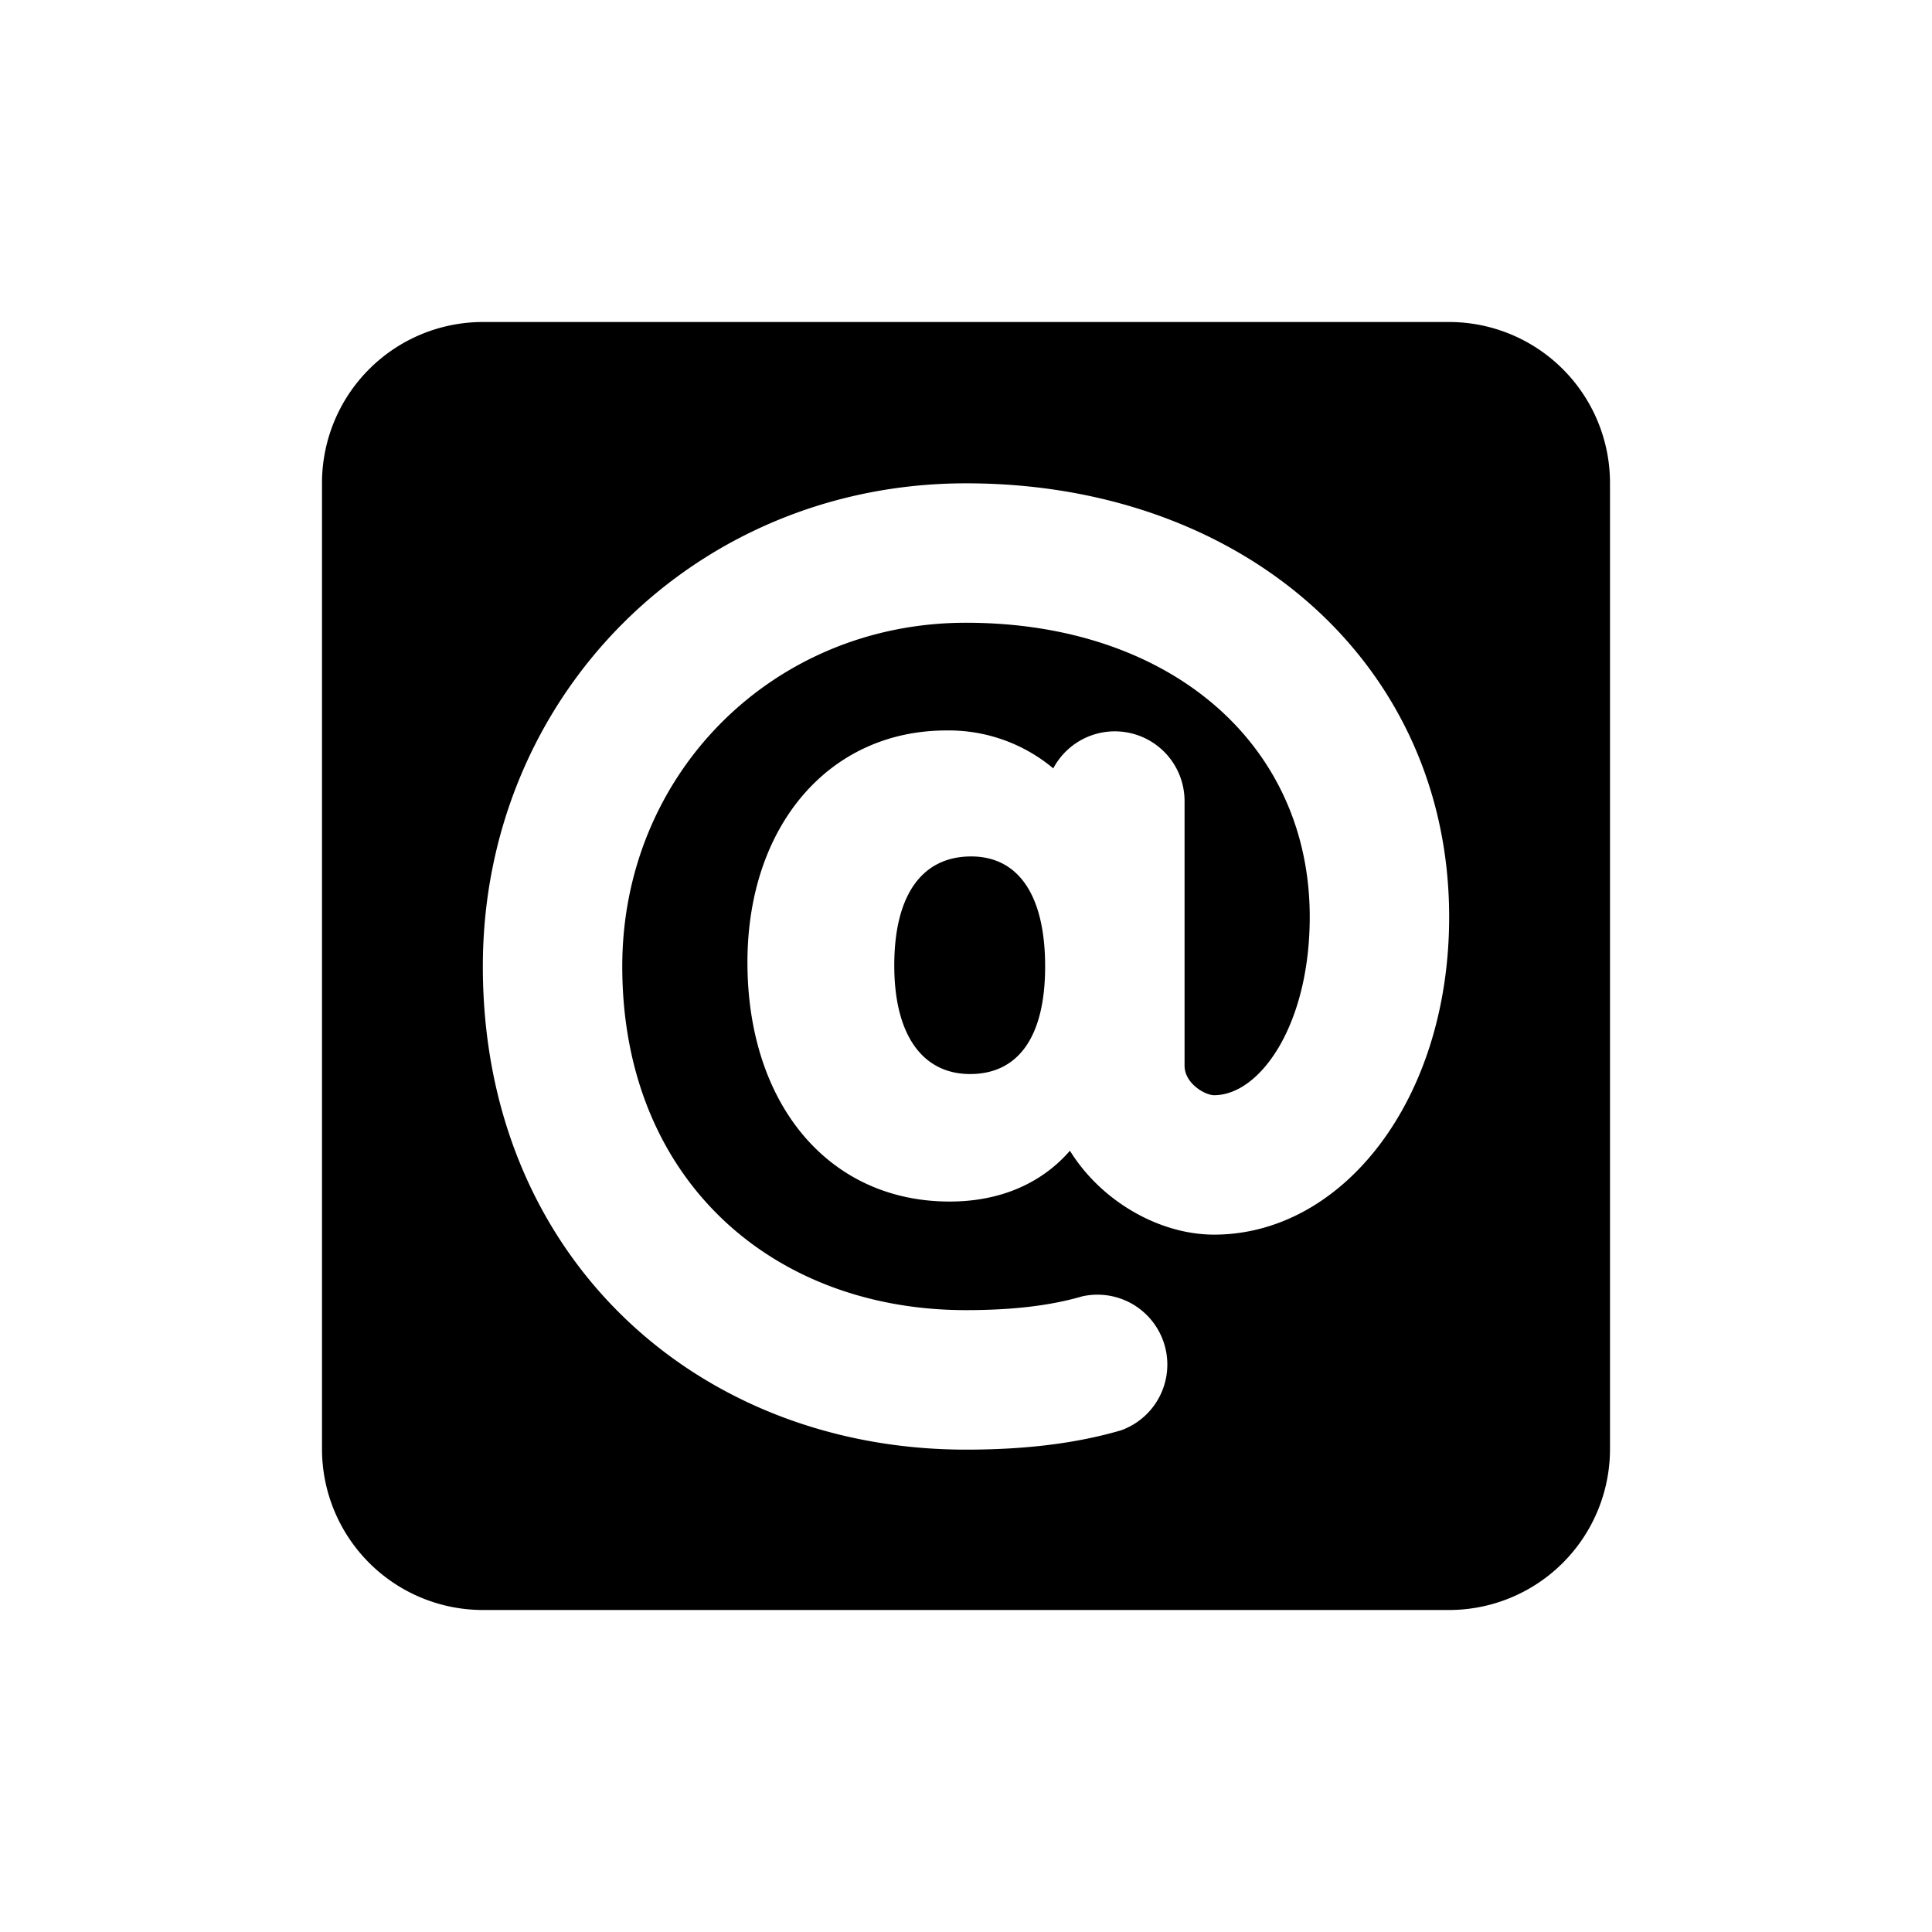 <svg width="24" height="24" viewBox="0 0 24 24"><path d="M6 4h12a2 2 0 0 1 2 2v12a2 2 0 0 1-2 2H6a2 2 0 0 1-2-2V6a2 2 0 0 1 2-2zm7.849 5.085a.866.866 0 0 0-.765.46 2.022 2.022 0 0 0-1.326-.471c-1.465 0-2.473 1.192-2.473 2.88 0 1.76 1.007 2.972 2.512 2.972.621 0 1.136-.22 1.494-.631.391.632 1.116 1.042 1.79 1.042 1.597 0 2.921-1.67 2.921-3.947 0-3.122-2.536-5.386-6.002-5.386v.25-.25c-3.363 0-6.002 2.638-6.002 6.002 0 3.616 2.67 6.002 6.002 6.002.741 0 1.371-.078 1.926-.24a.868.868 0 0 0-.483-1.664c-.394.115-.865.171-1.443.171-2.4 0-4.27-1.617-4.27-4.27 0-2.395 1.874-4.269 4.27-4.269 2.53 0 4.27 1.502 4.27 3.654 0 1.342-.617 2.215-1.188 2.215-.113 0-.367-.146-.367-.367V9.952a.866.866 0 0 0-.866-.867zm-1.798 4.507v-.25c.597 0 .932-.46.932-1.336 0-.89-.335-1.367-.919-1.367-.604 0-.955.47-.955 1.354 0 .871.356 1.349.942 1.349v.25z" fill="currentColor" fill-rule="evenodd"/></svg>
